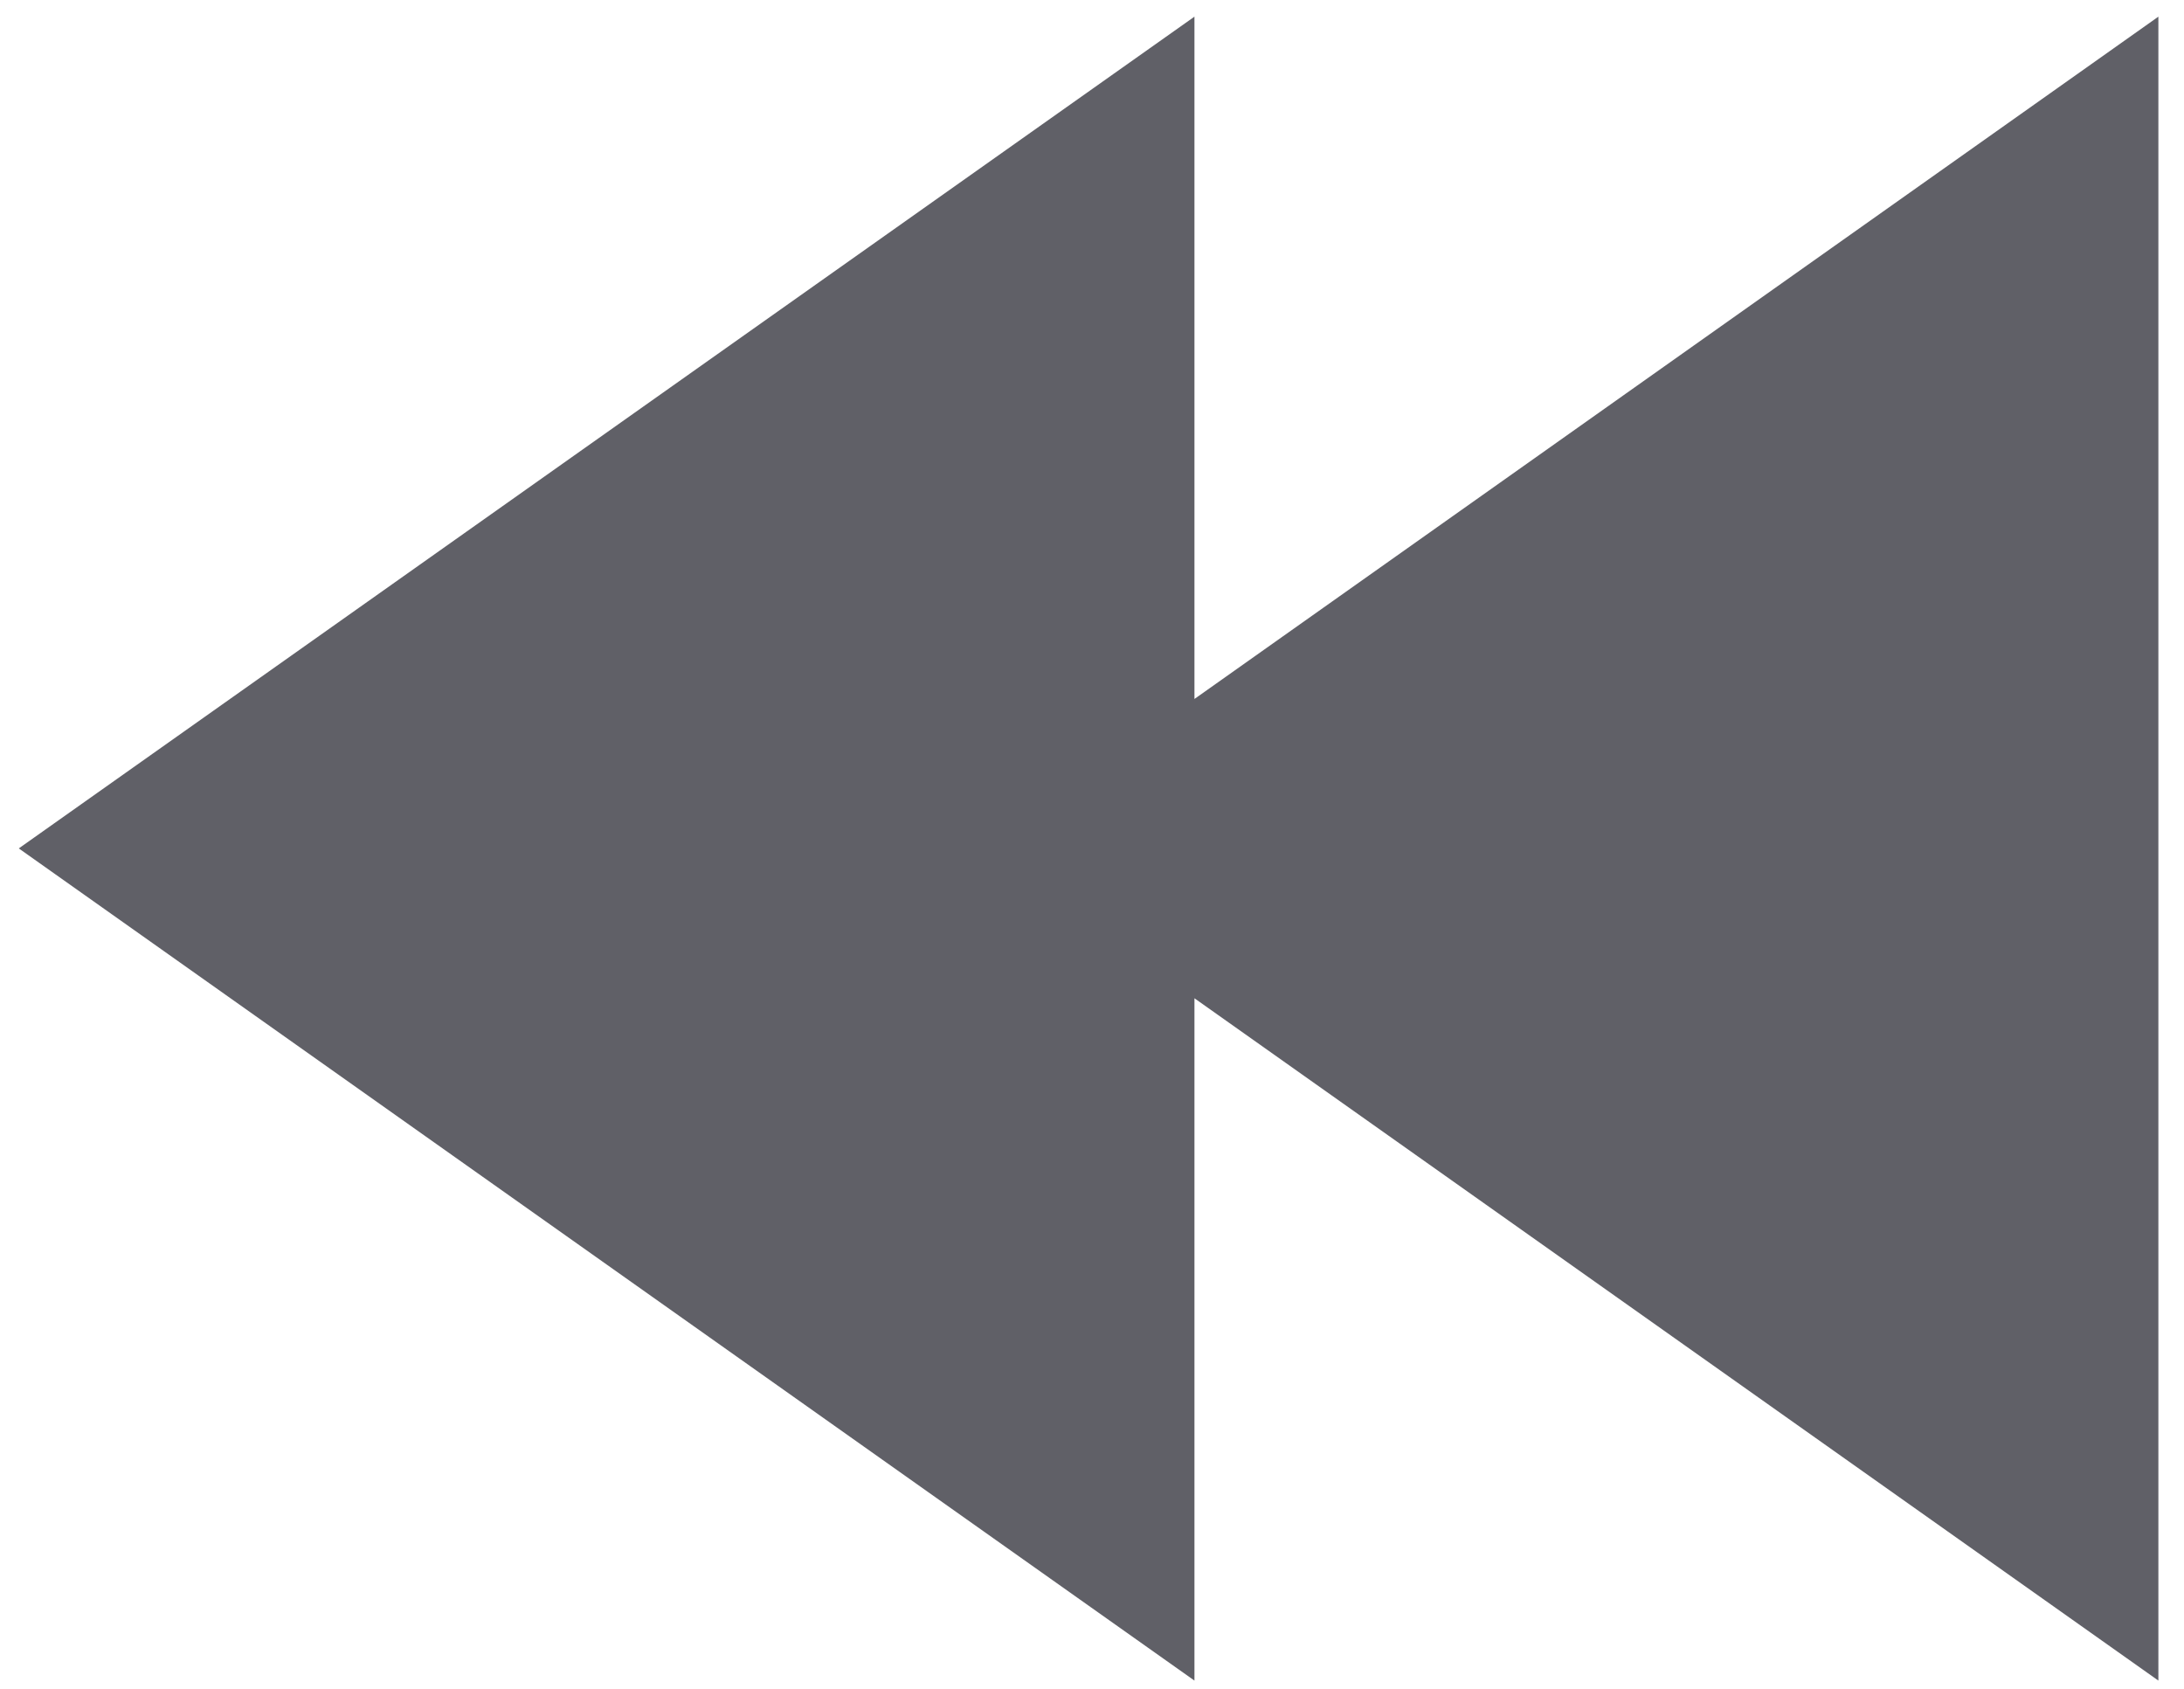 <?xml version="1.0" encoding="utf-8"?>
<!-- Generator: Adobe Illustrator 19.0.0, SVG Export Plug-In . SVG Version: 6.00 Build 0)  -->
<svg version="1.1" id="Capa_1" xmlns="http://www.w3.org/2000/svg" xmlns:xlink="http://www.w3.org/1999/xlink" x="0px" y="0px"
	 viewBox="-601 514.4 511.6 395.6" style="enable-background:new -601 514.4 511.6 395.6;" xml:space="preserve">
<style type="text/css">
	.st0{fill:#606067;}
</style>
<polygon class="st0" points="-596.6,713.1 -321.2,518.3 -321.2,678.1 -95.4,518.3 -95.4,908 -321.2,748.2 -321.2,908 "/>
</svg>
